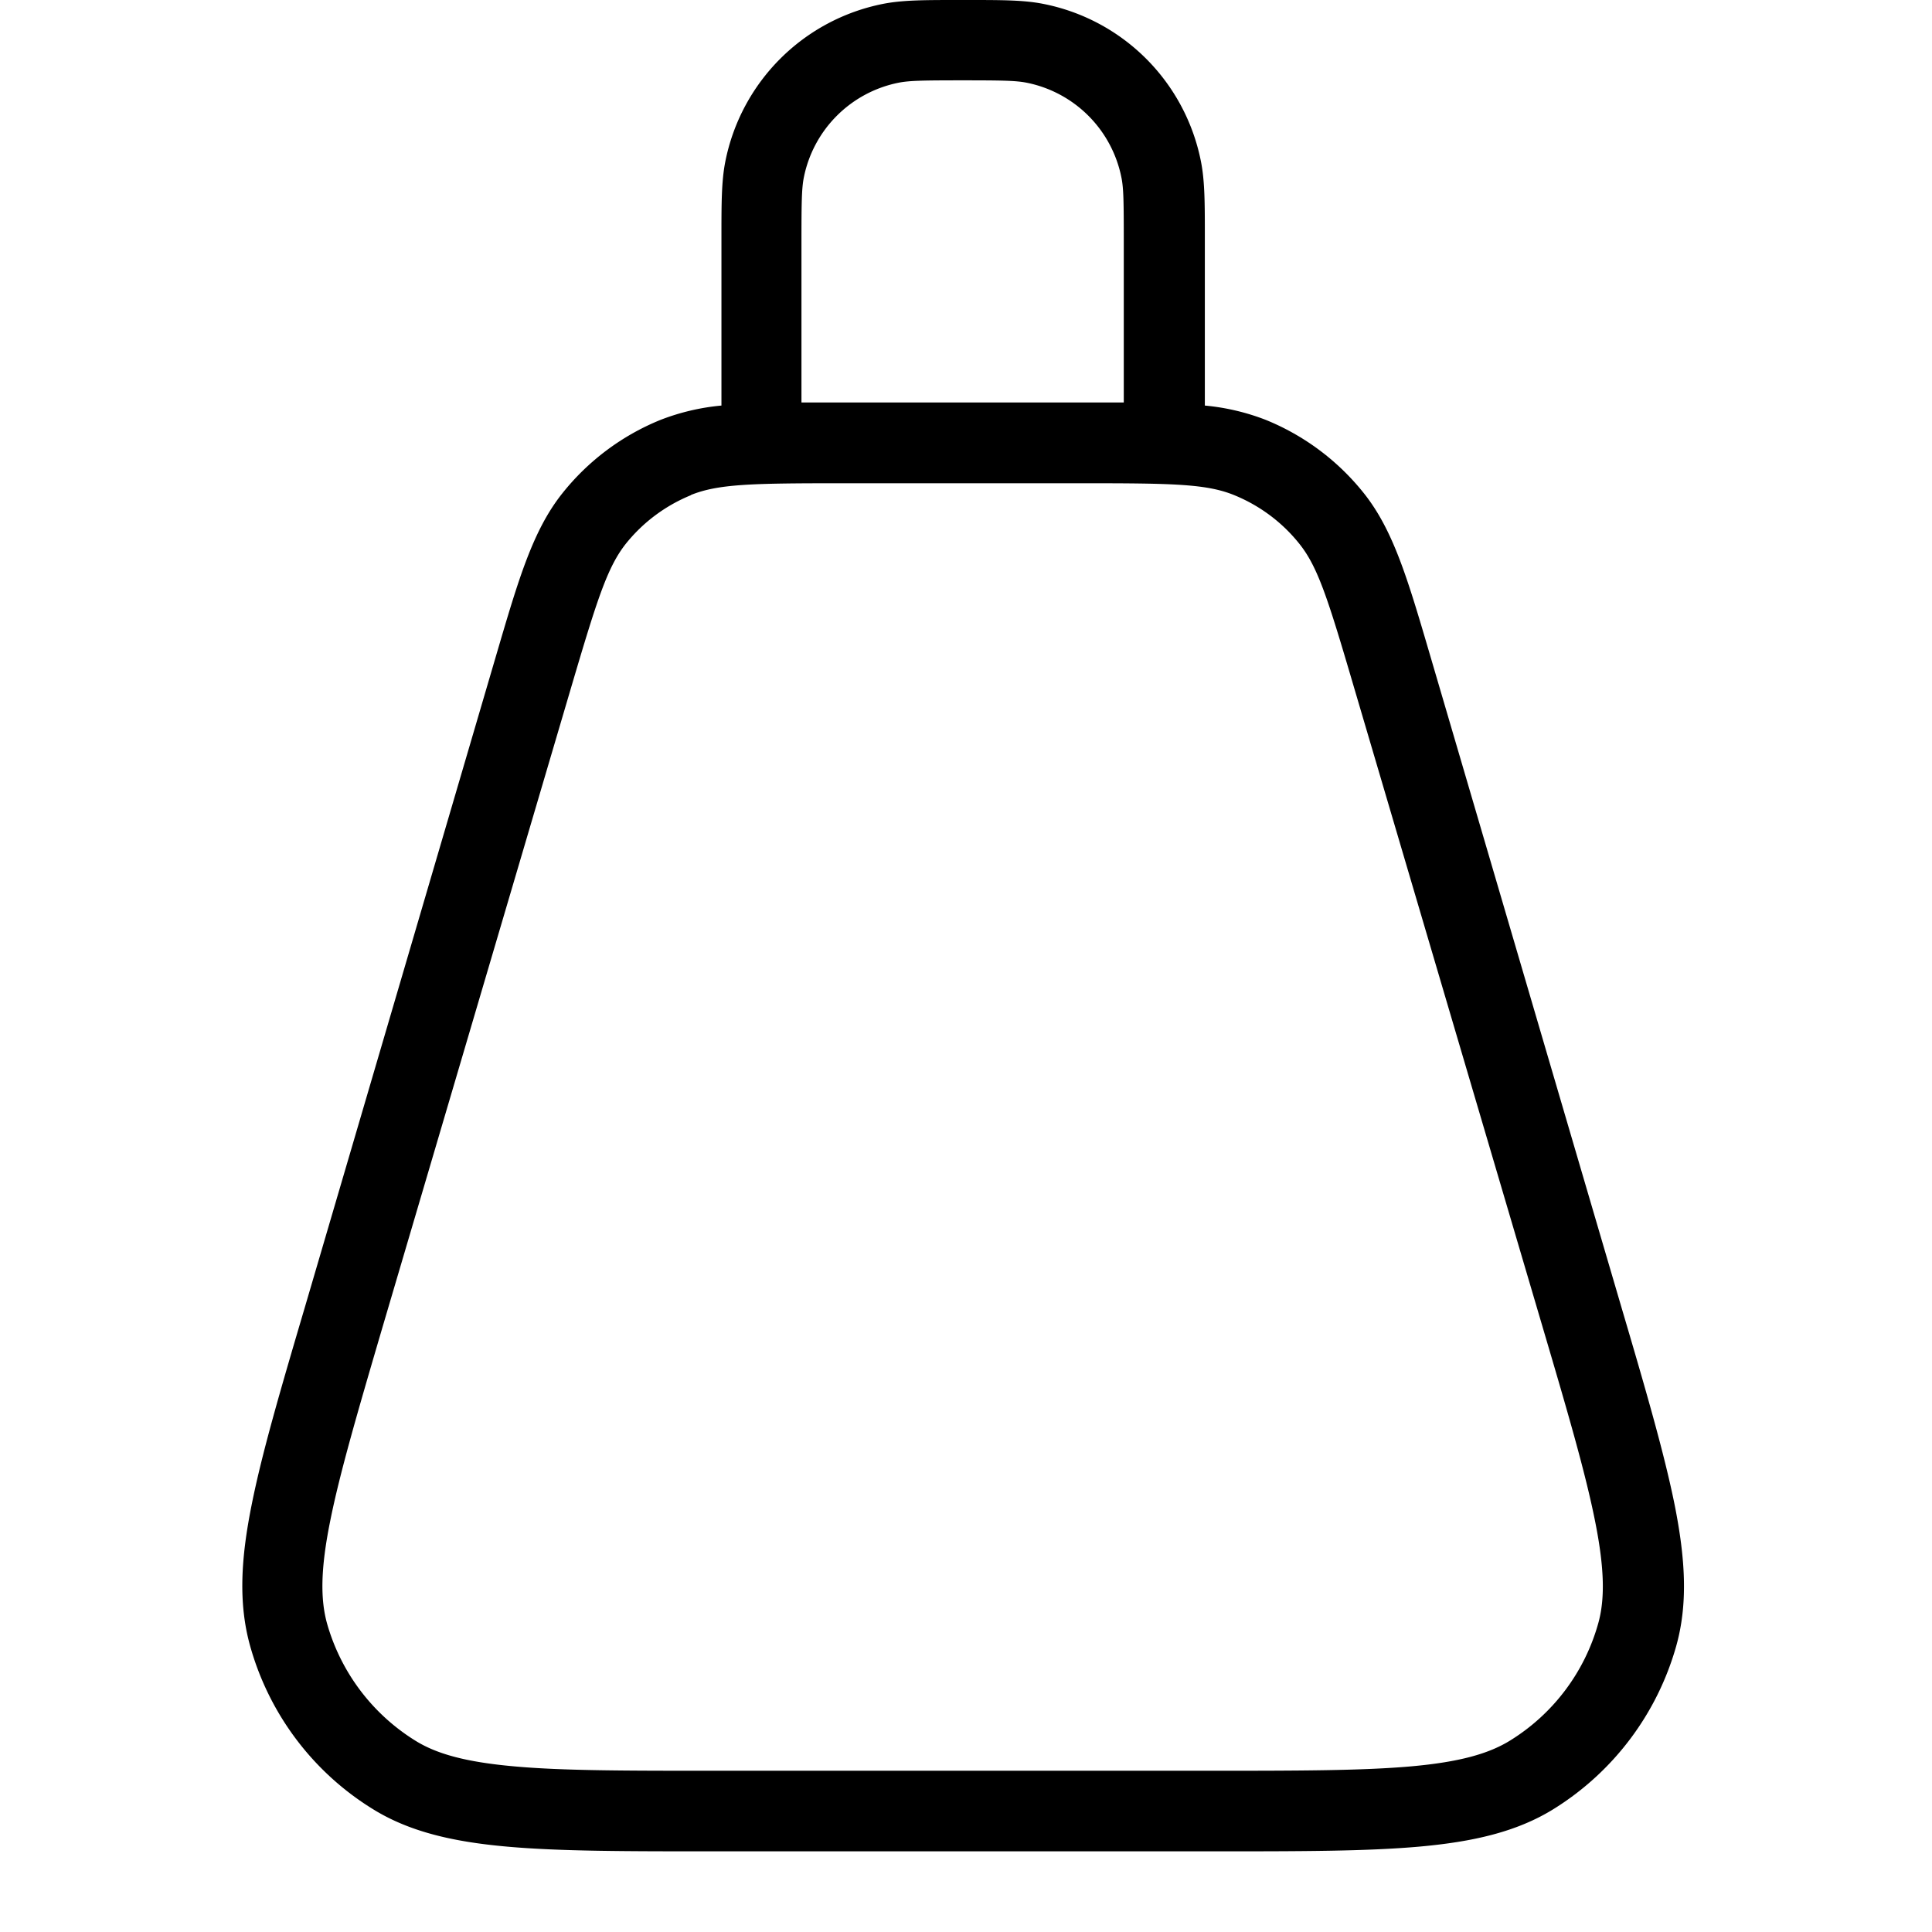 <svg xmlns="http://www.w3.org/2000/svg" width="1em" height="1em" viewBox="0 0 24 24"><path fill="currentColor" fill-rule="evenodd" d="M11.9 0c-.409 0-.687 0-.93.048a2.49 2.49 0 0 0-1.96 1.96c-.048.242-.048.521-.048.93v2.1a2.8 2.8 0 0 0-.757.178a3 3 0 0 0-1.22.913c-.365.459-.542 1.06-.815 1.99l-2.38 8.11c-.301 1.02-.536 1.82-.665 2.47c-.131.655-.166 1.21-.02 1.74c.234.845.777 1.57 1.52 2.03c.461.288 1.01.411 1.67.47c.656.059 1.49.059 2.56.059h6.22c1.07 0 1.9 0 2.56-.059c.665-.06 1.21-.183 1.67-.47a3.5 3.5 0 0 0 1.52-2.03c.145-.524.11-1.08-.021-1.74c-.13-.647-.364-1.45-.665-2.47l-2.38-8.11c-.272-.926-.45-1.53-.815-1.99a3 3 0 0 0-1.22-.913a2.8 2.8 0 0 0-.757-.178v-2.1c0-.409 0-.687-.048-.93a2.485 2.485 0 0 0-1.96-1.96C12.717 0 12.438 0 12.029 0h-.116zm2.06 5V3c0-.489-.002-.66-.029-.793a1.5 1.5 0 0 0-1.18-1.18c-.133-.026-.304-.029-.793-.029s-.66.003-.793.029a1.5 1.5 0 0 0-1.18 1.18c-.026.133-.029.304-.029.793v2h4.002zM8.58 6.15c.34-.138.756-.147 1.87-.147h3.01c1.12 0 1.53.009 1.87.147c.319.13.6.339.814.609c.228.287.354.684.67 1.76l2.35 7.97c.31 1.05.532 1.81.651 2.41c.119.595.122.972.038 1.27a2.5 2.5 0 0 1-1.09 1.45c-.266.166-.63.269-1.23.323c-.608.054-1.4.055-2.49.055h-6.17c-1.1 0-1.89 0-2.49-.055c-.604-.054-.967-.157-1.23-.323a2.52 2.52 0 0 1-1.09-1.45c-.084-.302-.081-.679.038-1.27c.119-.598.342-1.36.65-2.41l2.35-7.97c.316-1.07.443-1.47.67-1.76c.215-.27.496-.479.815-.609z" clip-rule="evenodd"/></svg>